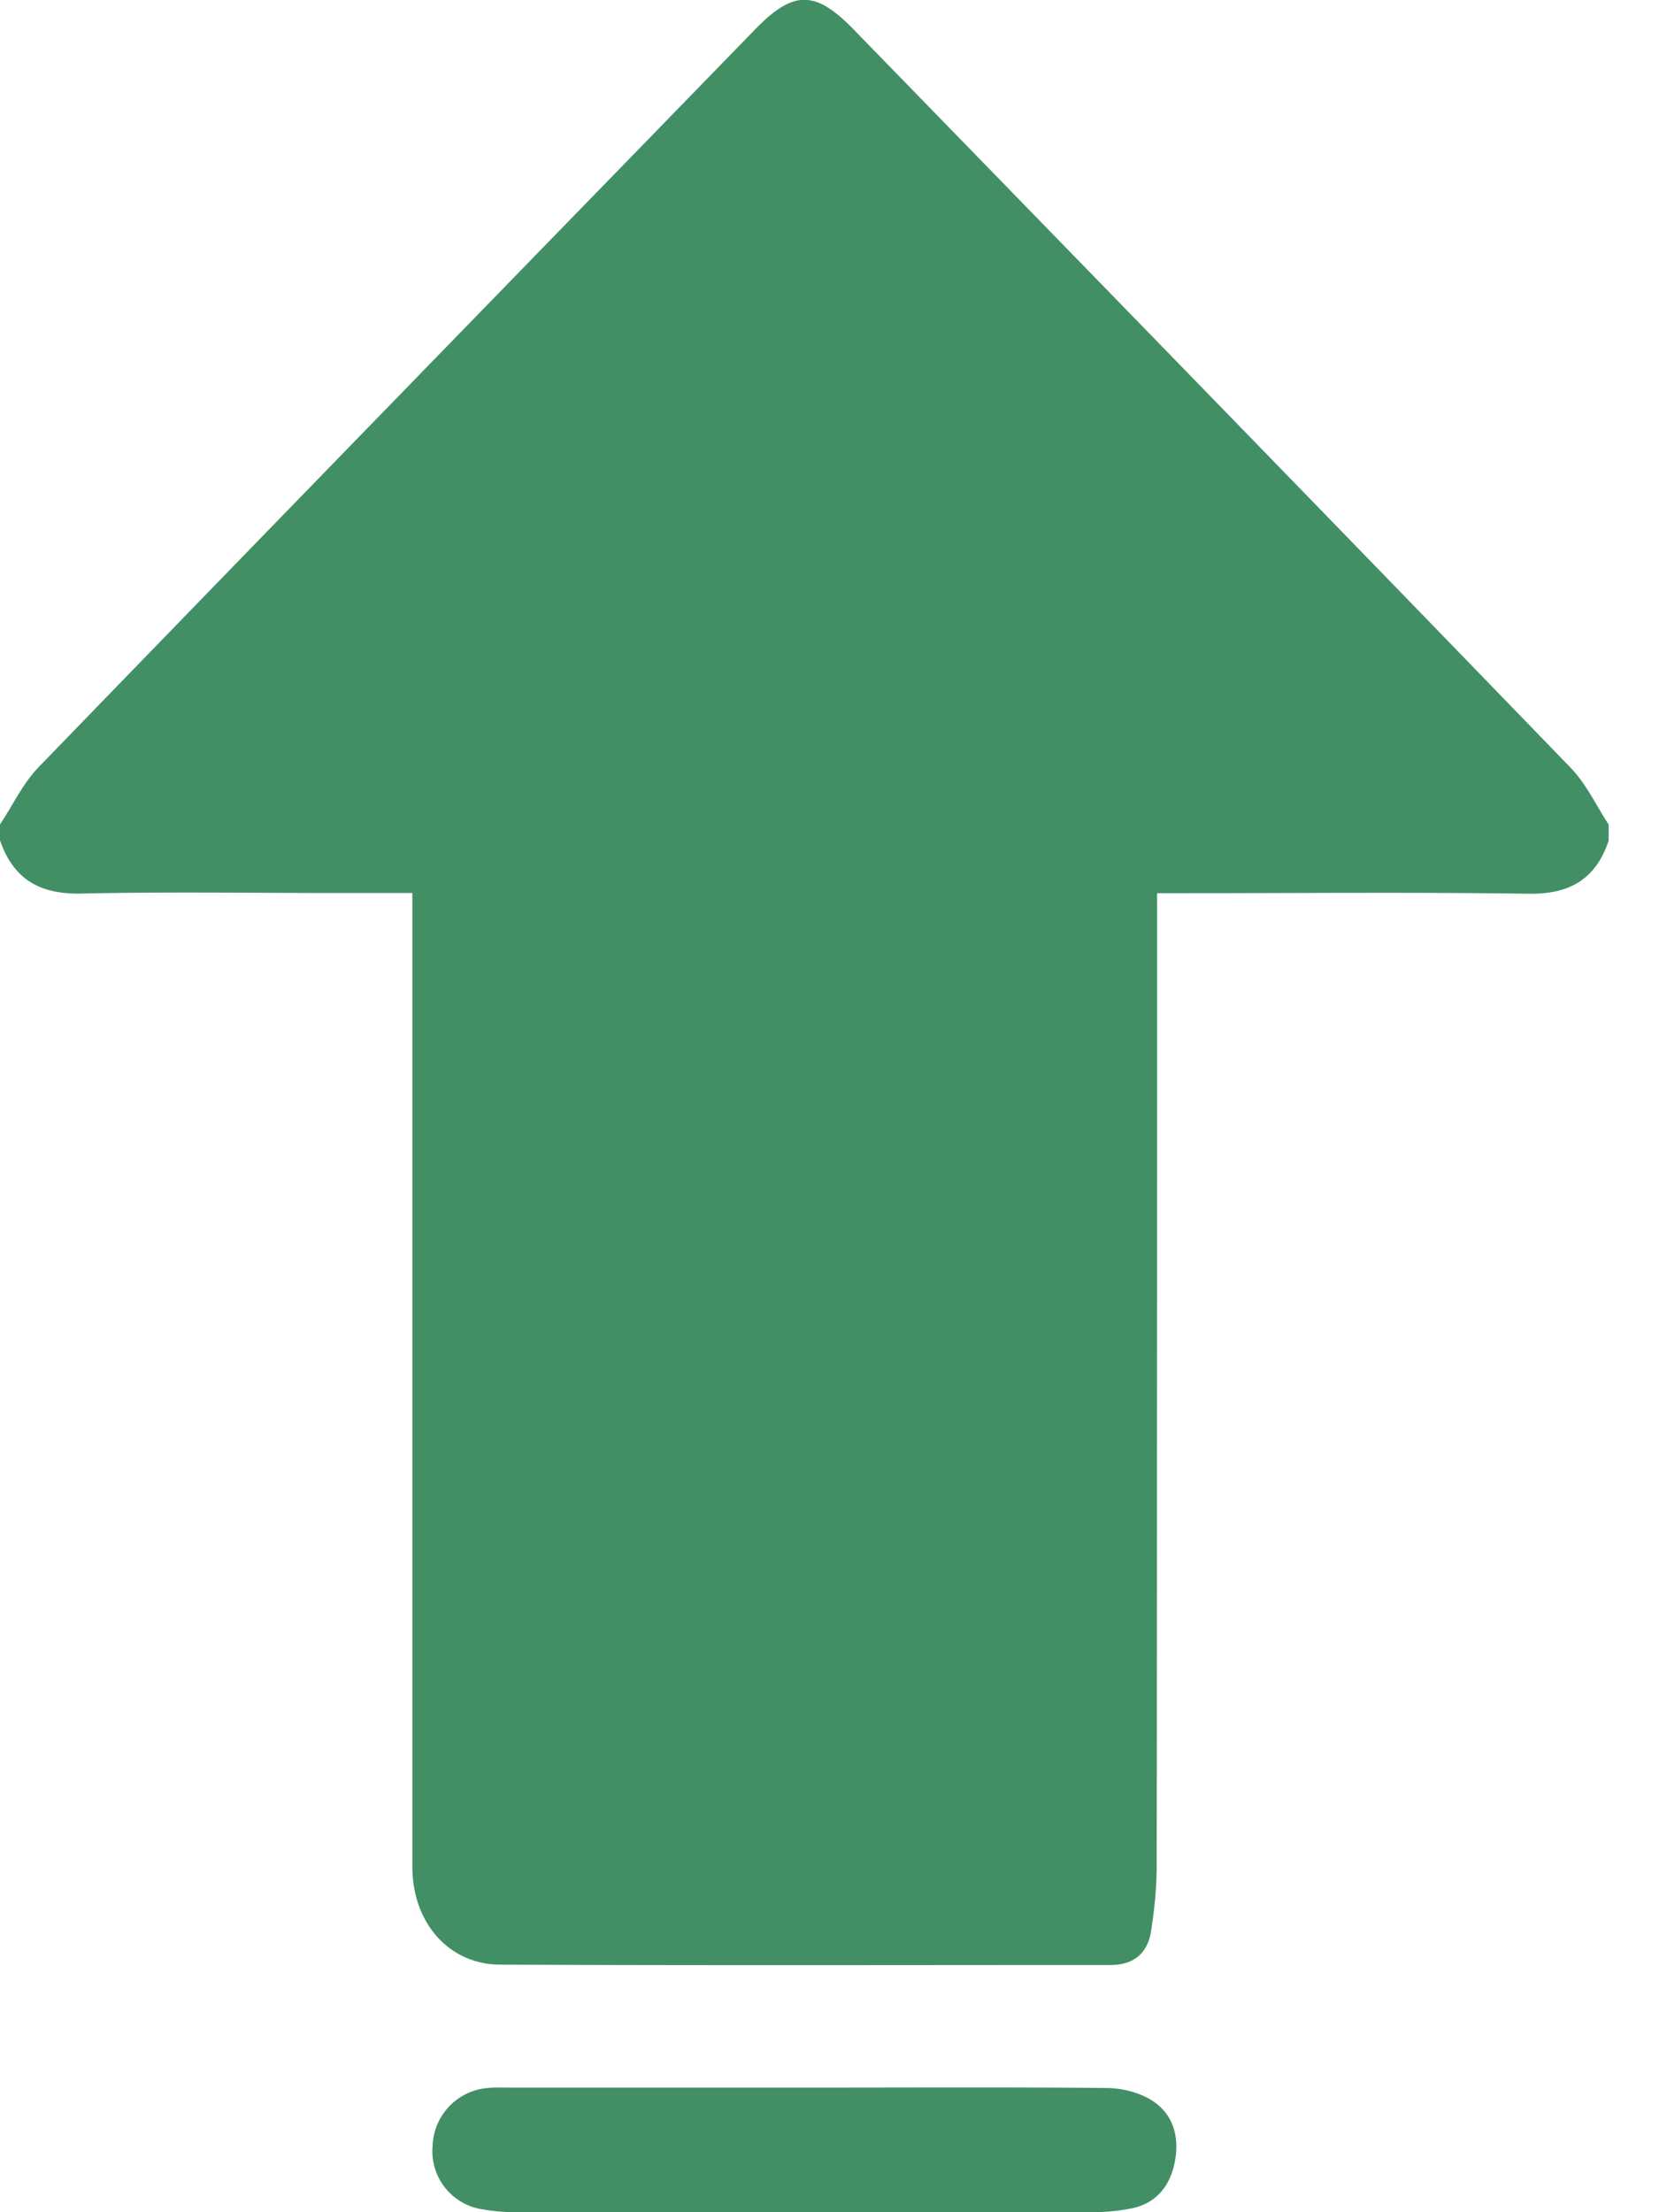 <svg width="9" height="12" viewBox="0 0 9 12" xmlns="http://www.w3.org/2000/svg">
    <path d="M8.727 4.56c-.074.22-.224.292-.44.288-.614-.009-1.227-.003-1.84-.003h-.17v.174c0 1.7 0 3.399-.002 5.099 0 .118-.012.237-.03.354-.019.126-.097.187-.22.187-1.104 0-2.208.003-3.312-.002-.28-.001-.476-.23-.476-.53V4.844h-.432c-.454 0-.909-.007-1.363.003-.217.005-.367-.07-.442-.289v-.086c.069-.103.124-.222.208-.309 1.293-1.336 2.59-2.668 3.885-4 .211-.218.329-.219.541 0 1.296 1.332 2.593 2.664 3.885 4 .085.087.14.206.208.31v.085zm-4.364 6.764c.545 0 1.09-.003 1.635.002.078 0 .164.019.233.057.126.069.17.196.143.34-.025.137-.105.232-.24.257a1.102 1.102 0 0 1-.203.02H2.797a1.01 1.01 0 0 1-.175-.015.319.319 0 0 1-.275-.347.326.326 0 0 1 .3-.312c.04-.004.082-.002.122-.002h1.594" fill="#428f65" fill-rule="evenodd"/>
</svg>

